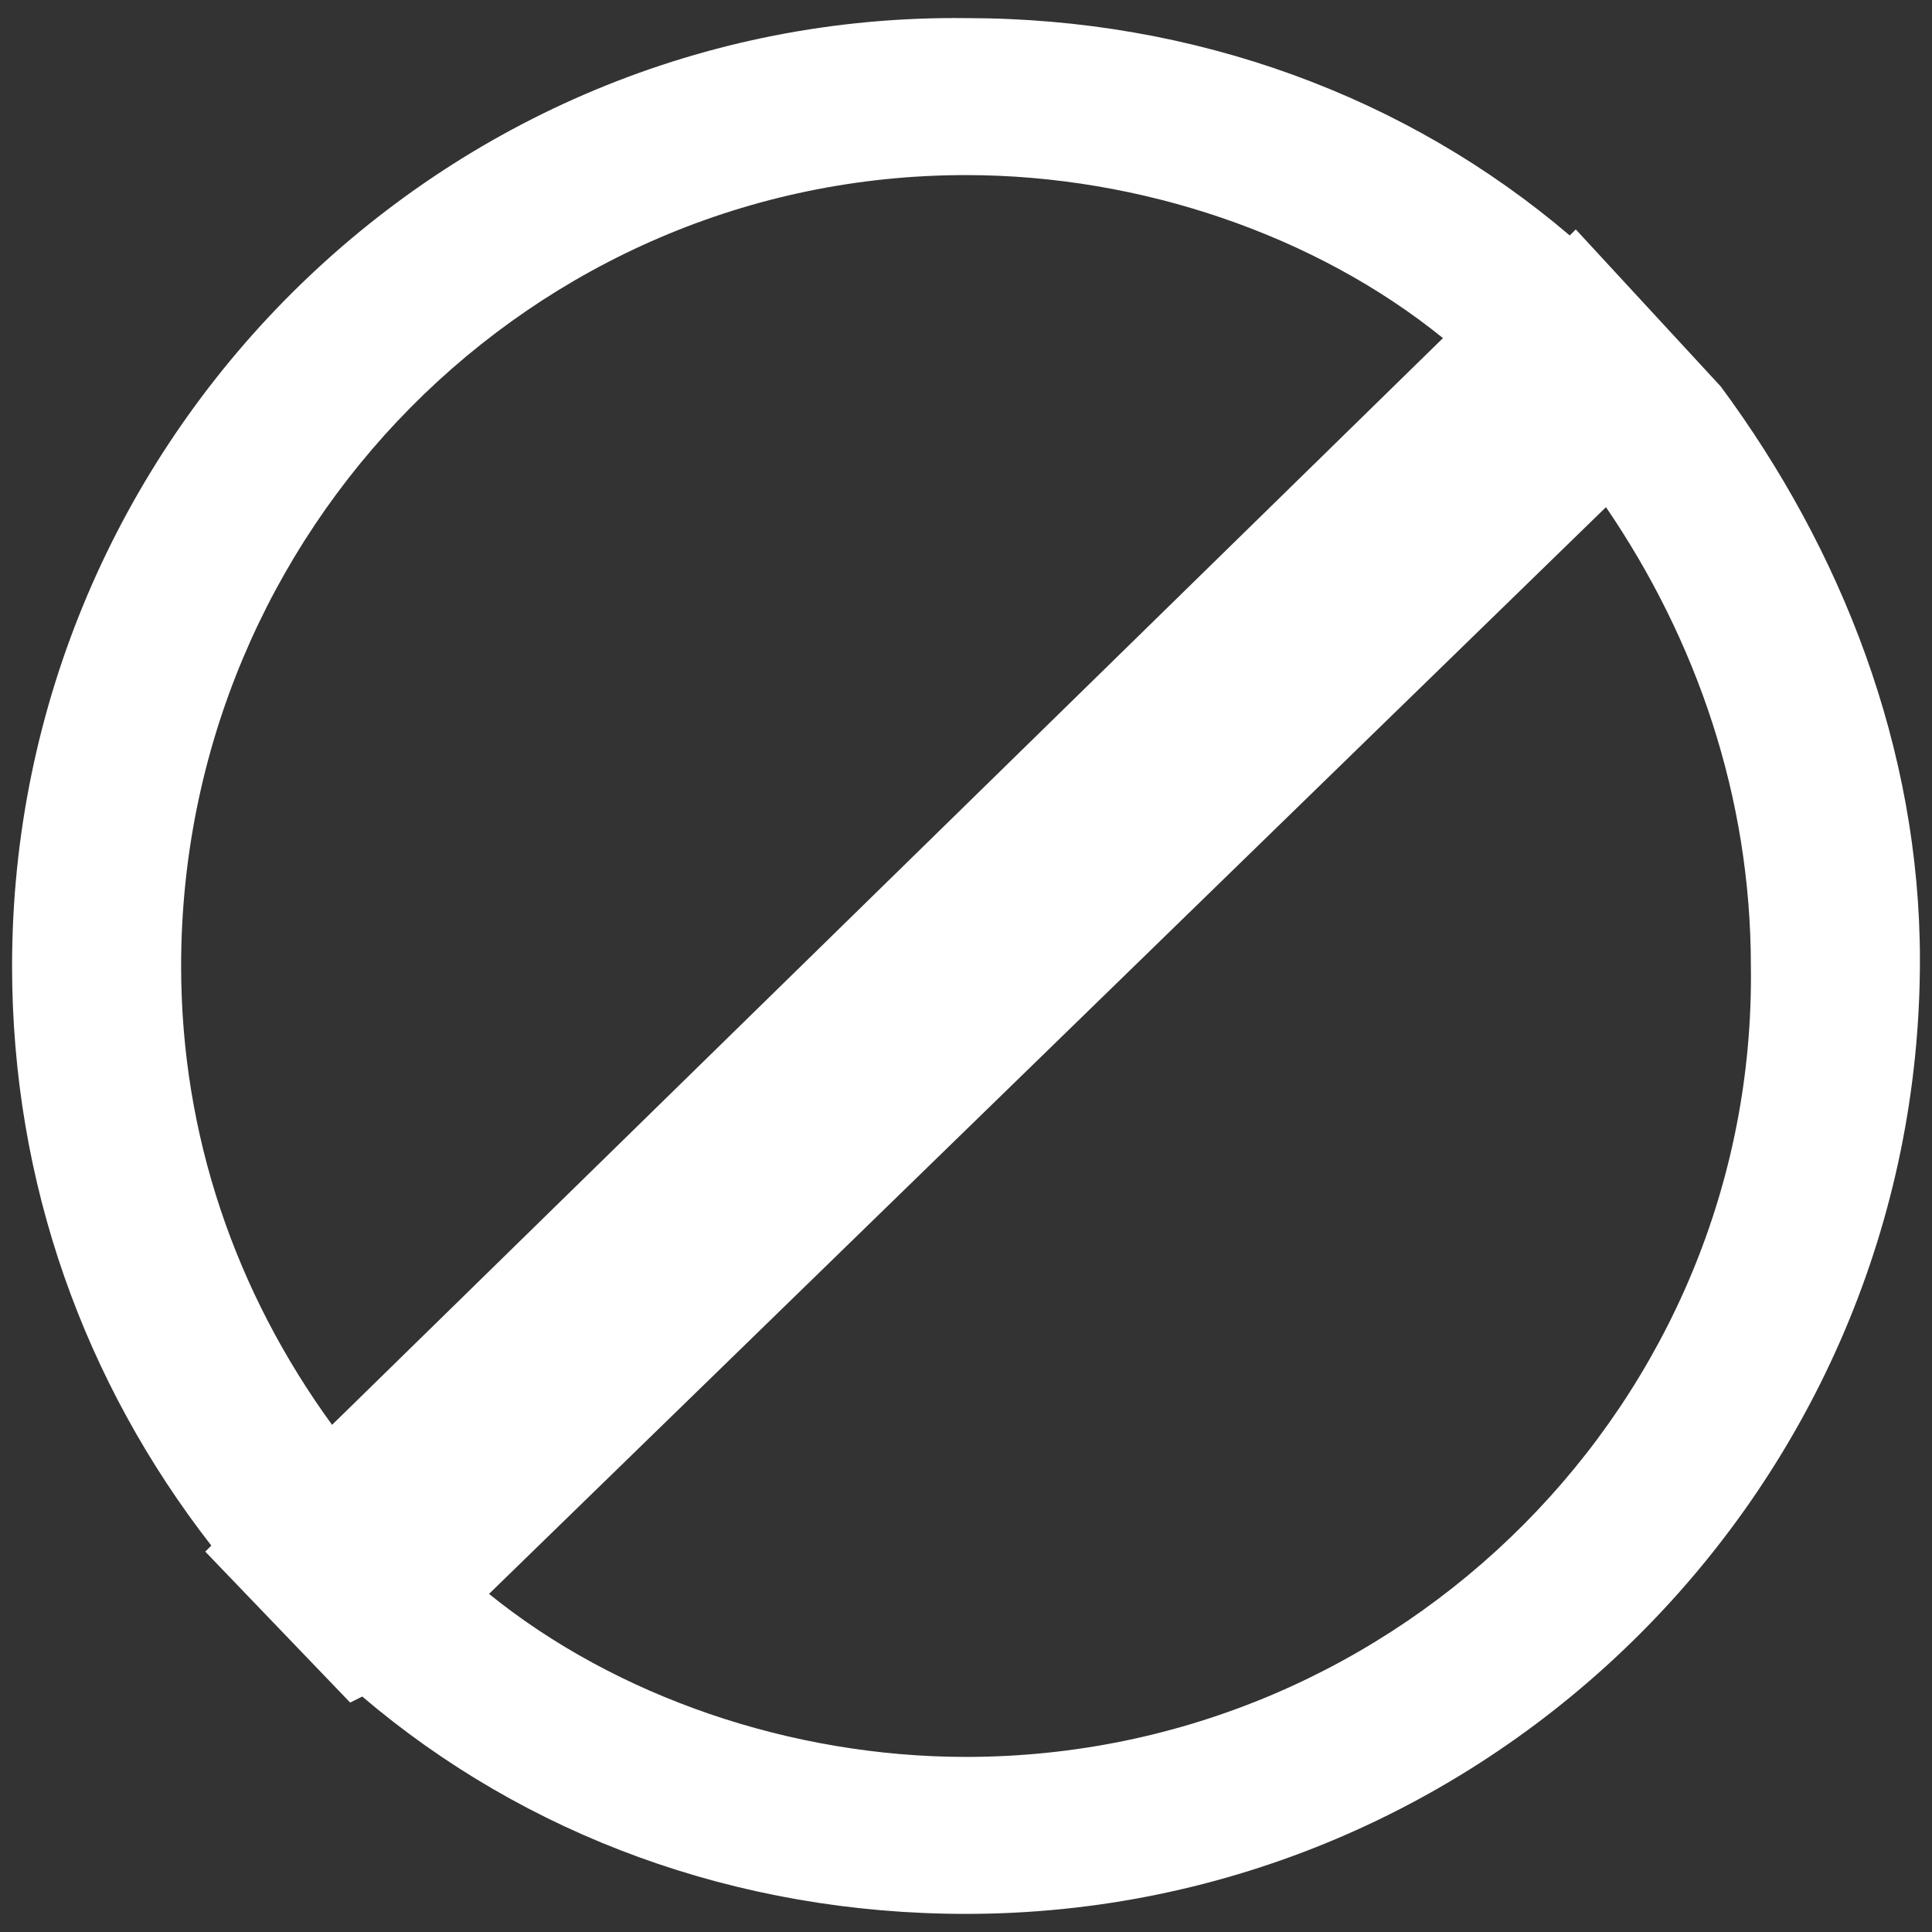<?xml version="1.0" encoding="utf-8"?>
<!-- Generator: Adobe Illustrator 19.2.1, SVG Export Plug-In . SVG Version: 6.00 Build 0)  -->
<svg version="1.1" id="no_access_copy_1_" xmlns="http://www.w3.org/2000/svg" xmlns:xlink="http://www.w3.org/1999/xlink" x="0px"
	 y="0px" viewBox="0 0 32 32" style="enable-background:new 0 0 32 32;" xml:space="preserve">
<rect x="0" y="0" width="32" height="32" fill="#333333" stroke="none"/>
<style type="text/css">
	.st0{fill:#FFFFFF;}
</style>
<g id="no_access_copy">
	<g>
		<path class="st0" d="M28.5,6.4L28.5,6.4l-2.4-2.6L26,3.9c-2.7-2.3-6.2-3.6-10-3.6C7.3,0.2,0.2,7.3,0.2,16c0,3.6,1.2,6.9,3.3,9.6
			l-0.1,0.1l2.4,2.5L6,28.1c2.7,2.3,6.2,3.6,10,3.6c8.7,0,15.8-7.1,15.8-15.8C31.8,12.4,30.5,9.1,28.5,6.4z M3,16
			C3,8.8,8.8,2.9,16,2.9c2.9,0,5.8,1,7.9,2.7l-18.4,18C3.9,21.4,3,18.8,3,16z M16,29.1c-2.9,0-5.8-1-7.9-2.7l18.5-18
			c1.5,2.2,2.4,4.8,2.4,7.6C29.1,23.2,23.2,29.1,16,29.1z"/>
	</g>
</g>
</svg>
